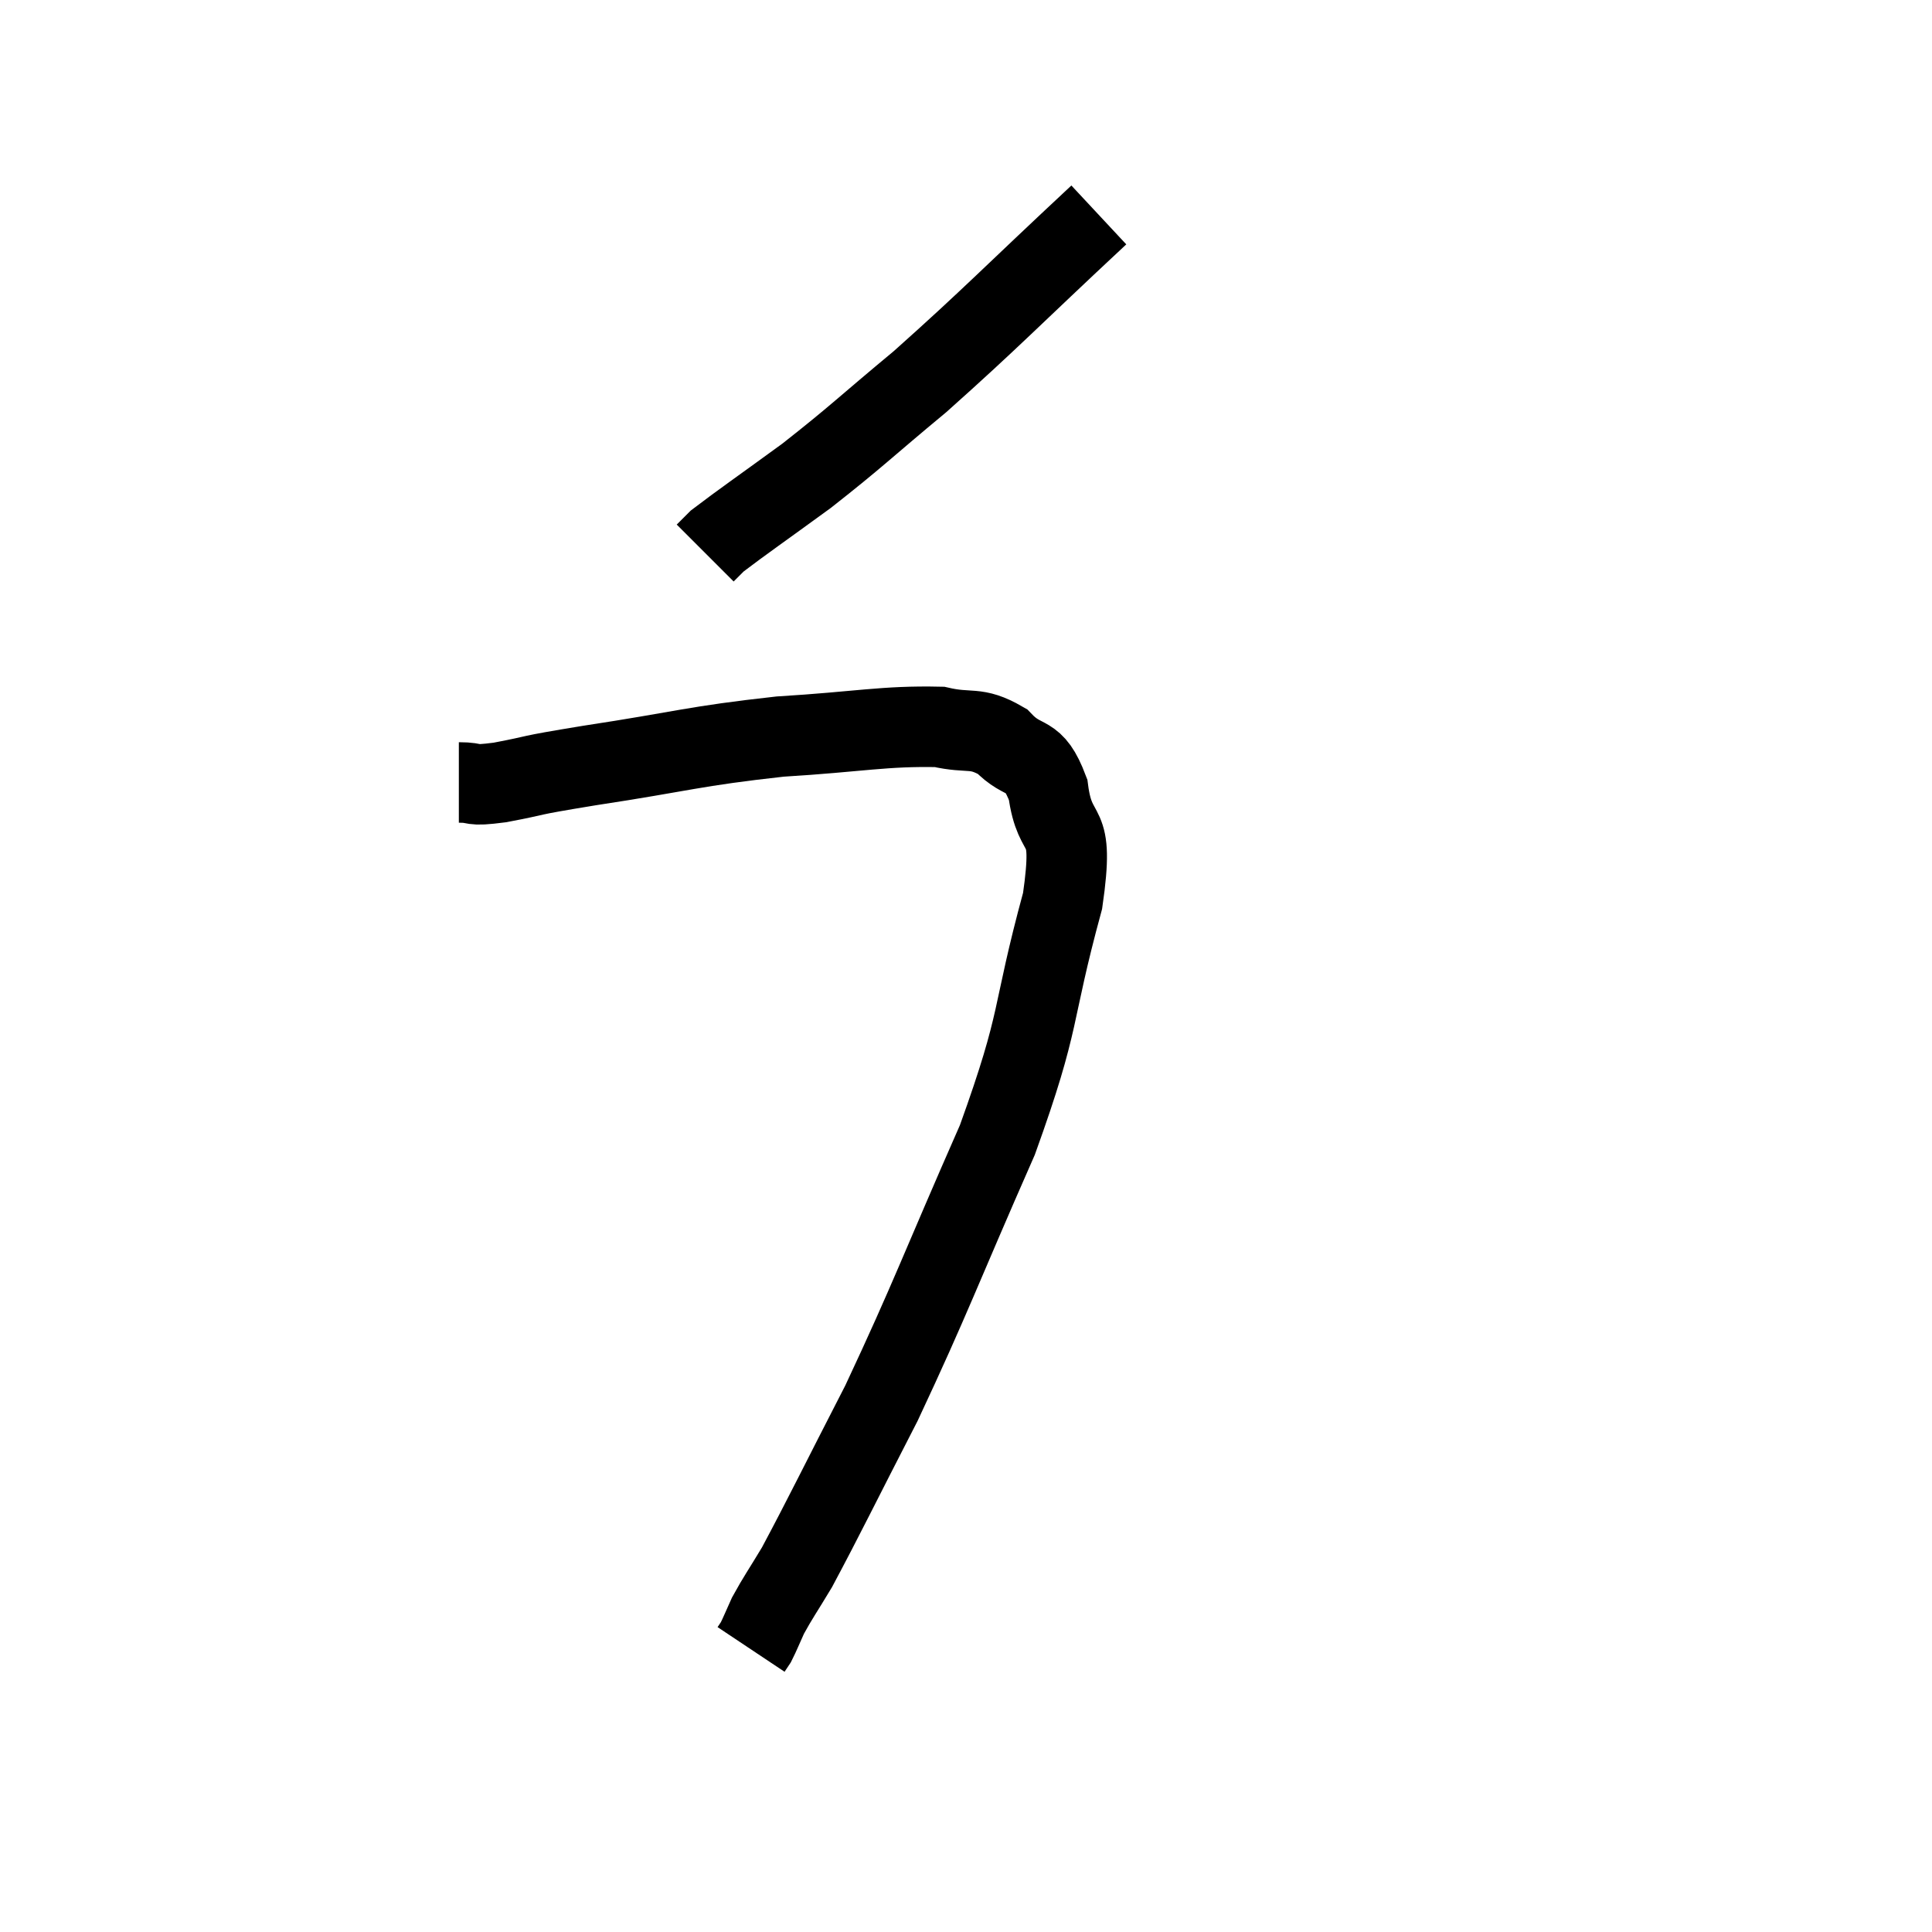 <svg width="48" height="48" viewBox="0 0 48 48" xmlns="http://www.w3.org/2000/svg"><path d="M 11.4 19.44 C 11.91 19.44, 11.61 19.545, 12.42 19.44 C 13.53 19.23, 12.9 19.305, 14.64 19.02 C 17.01 18.66, 17.205 18.54, 19.38 18.3 C 21.36 18.18, 21.96 18.03, 23.34 18.06 C 24.12 18.24, 24.225 18.03, 24.9 18.42 C 25.47 19.02, 25.665 18.63, 26.04 19.62 C 26.22 21, 26.715 20.205, 26.4 22.38 C 25.59 25.35, 25.905 25.2, 24.78 28.32 C 23.34 31.59, 23.145 32.205, 21.9 34.86 C 20.85 36.9, 20.505 37.62, 19.8 38.94 C 19.44 39.54, 19.335 39.675, 19.08 40.14 C 18.93 40.47, 18.885 40.59, 18.78 40.8 C 18.72 40.89, 18.69 40.935, 18.66 40.98 L 18.66 40.98" fill="none" stroke="black" stroke-width="2"></path><path d="M 27.3 5.34 C 25.08 7.41, 24.675 7.86, 22.86 9.48 C 21.45 10.65, 21.3 10.83, 20.04 11.82 C 18.93 12.63, 18.45 12.96, 17.82 13.44 C 17.67 13.59, 17.595 13.665, 17.52 13.74 L 17.52 13.74" fill="none" stroke="black" stroke-width="2"></path></svg>